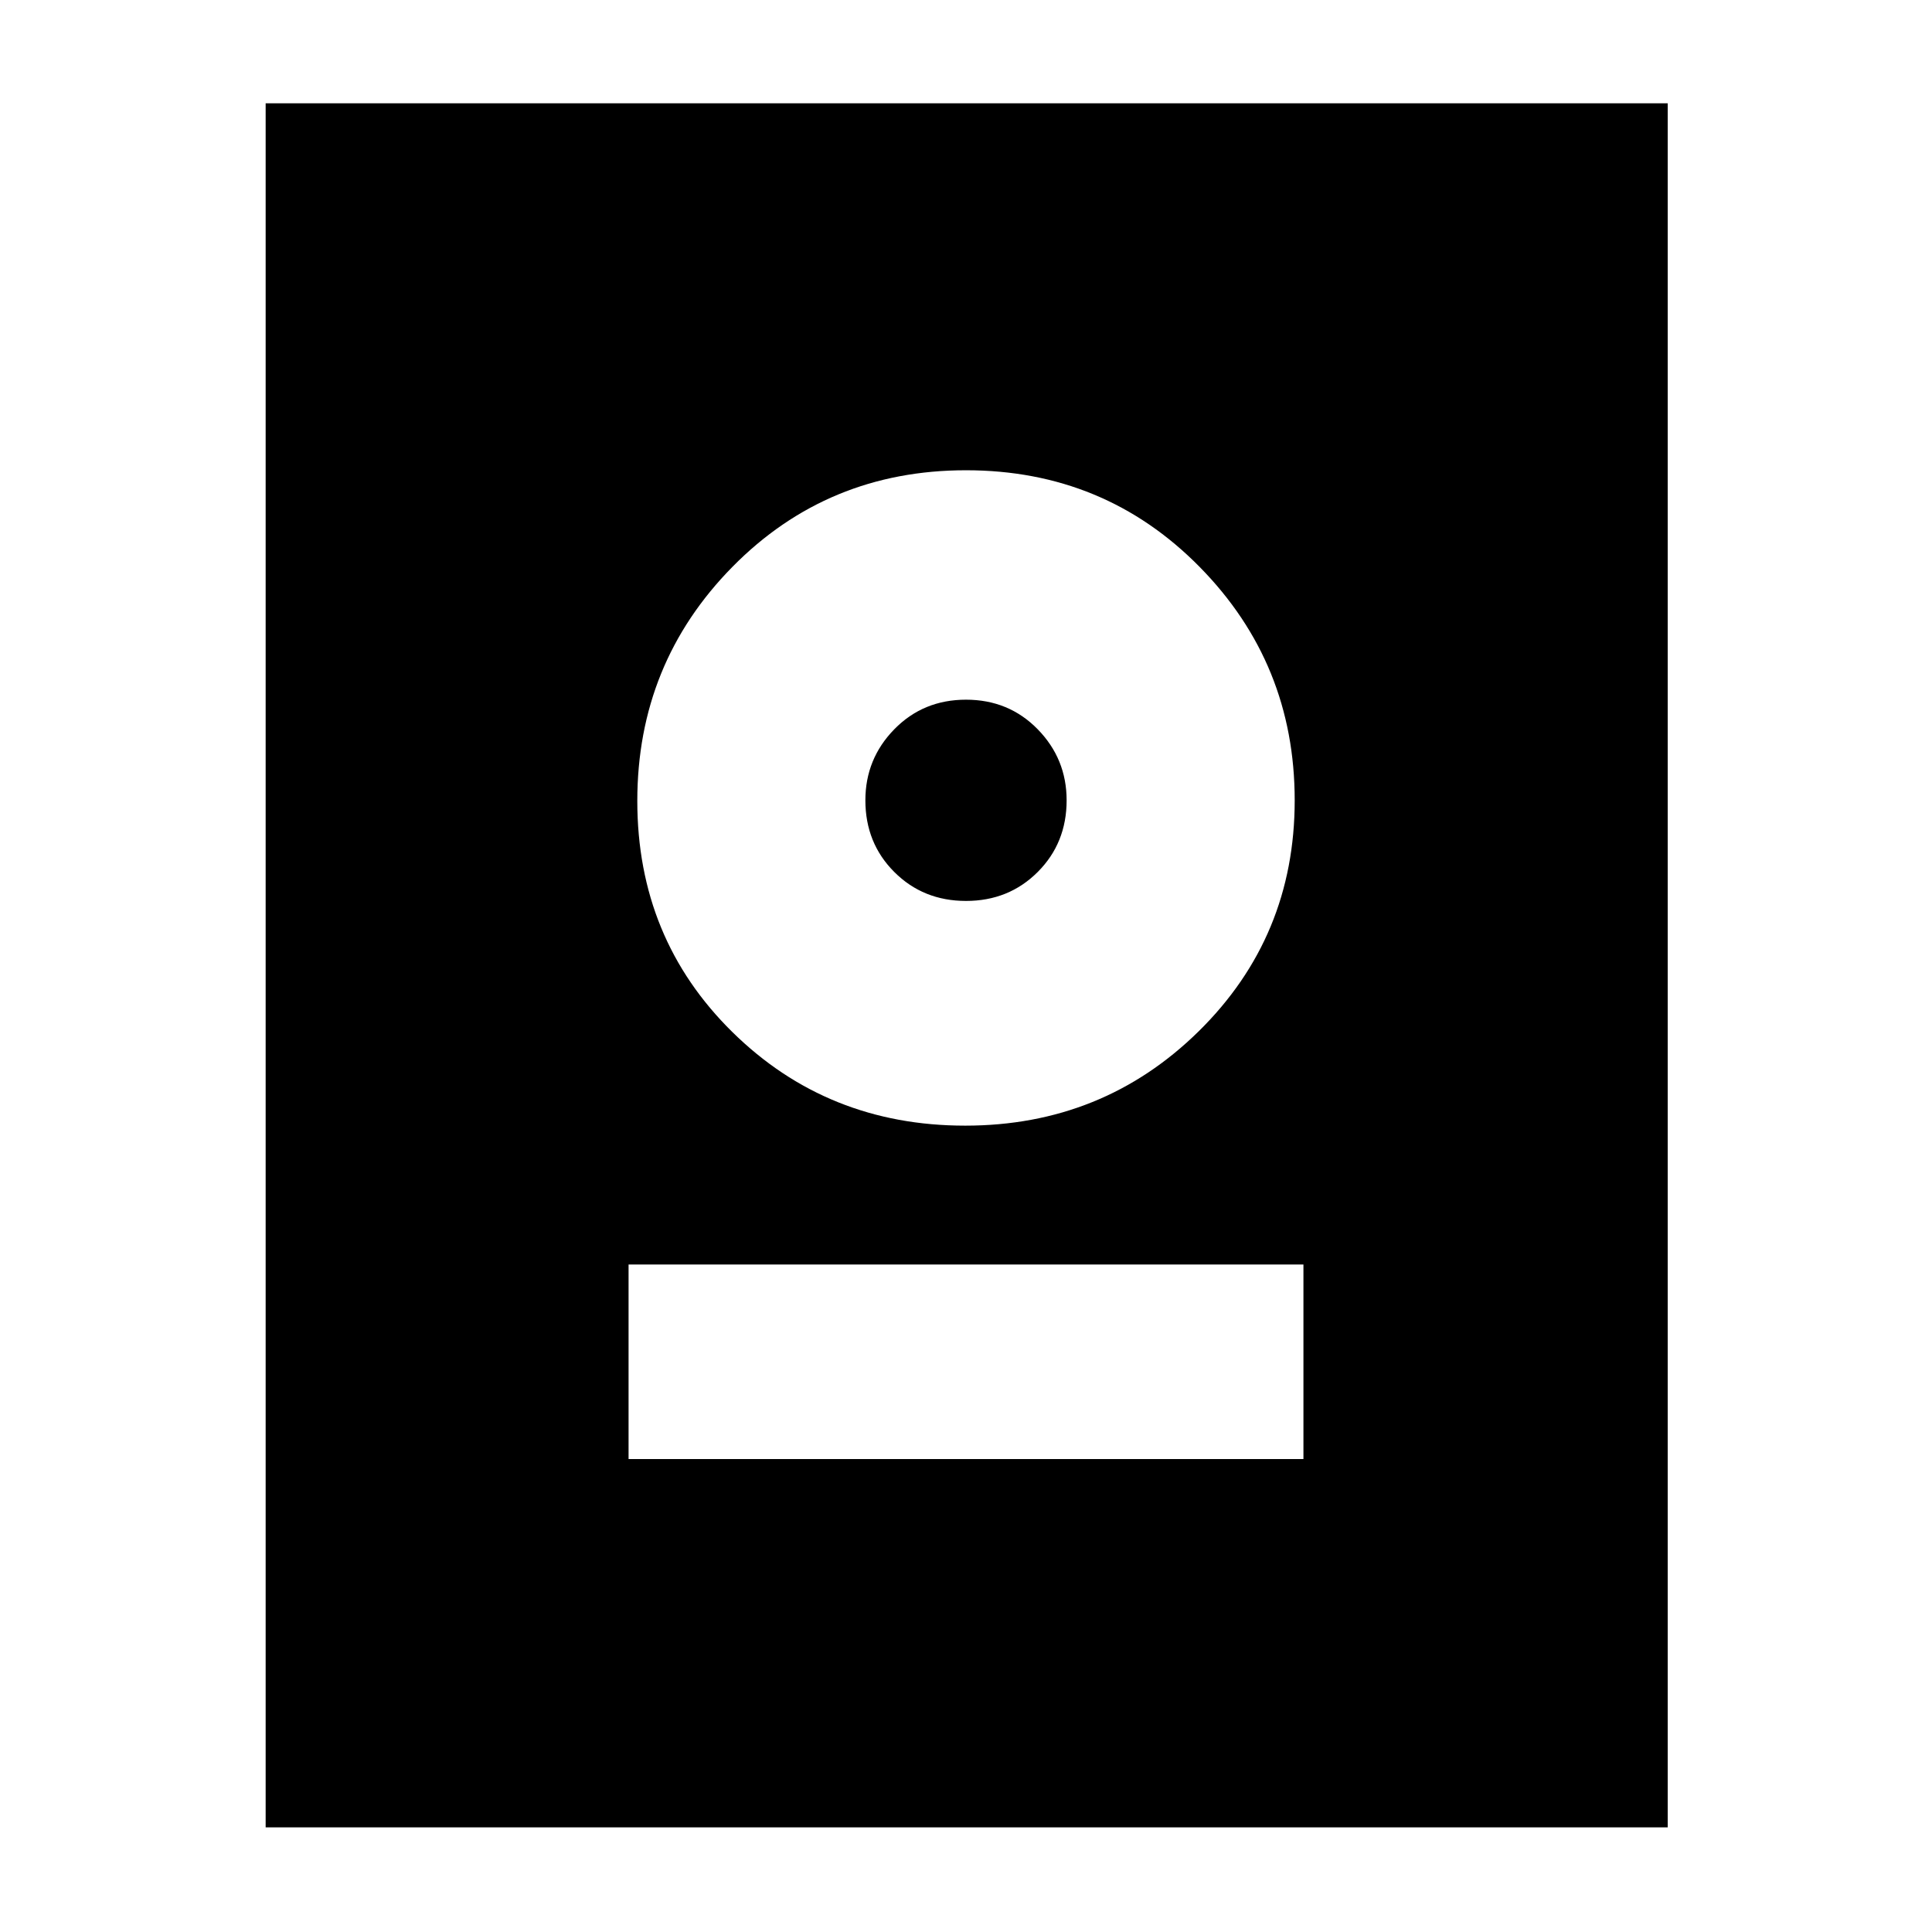 <svg xmlns="http://www.w3.org/2000/svg" height="40" viewBox="0 -960 960 960" width="40"><path d="M132-52v-856.67h696.67V-52H132Zm180.33-183h335.34v-96.67H312.33V-235Zm167.25-165.67q68.42 0 116.09-46.93 47.66-46.93 47.66-114.73 0-68-47.27-116-47.28-48-116.06-48t-116.06 48q-47.27 48-47.27 116.33t47.25 114.83q47.25 46.5 115.66 46.5Zm.42-111.66q-21.25 0-35.63-14.38Q430-541.08 430-562.33q0-20.59 14.37-35.3 14.38-14.7 35.63-14.7t35.63 14.7Q530-582.92 530-562.33q0 21.25-14.37 35.62-14.38 14.38-35.63 14.38Z"/></svg>